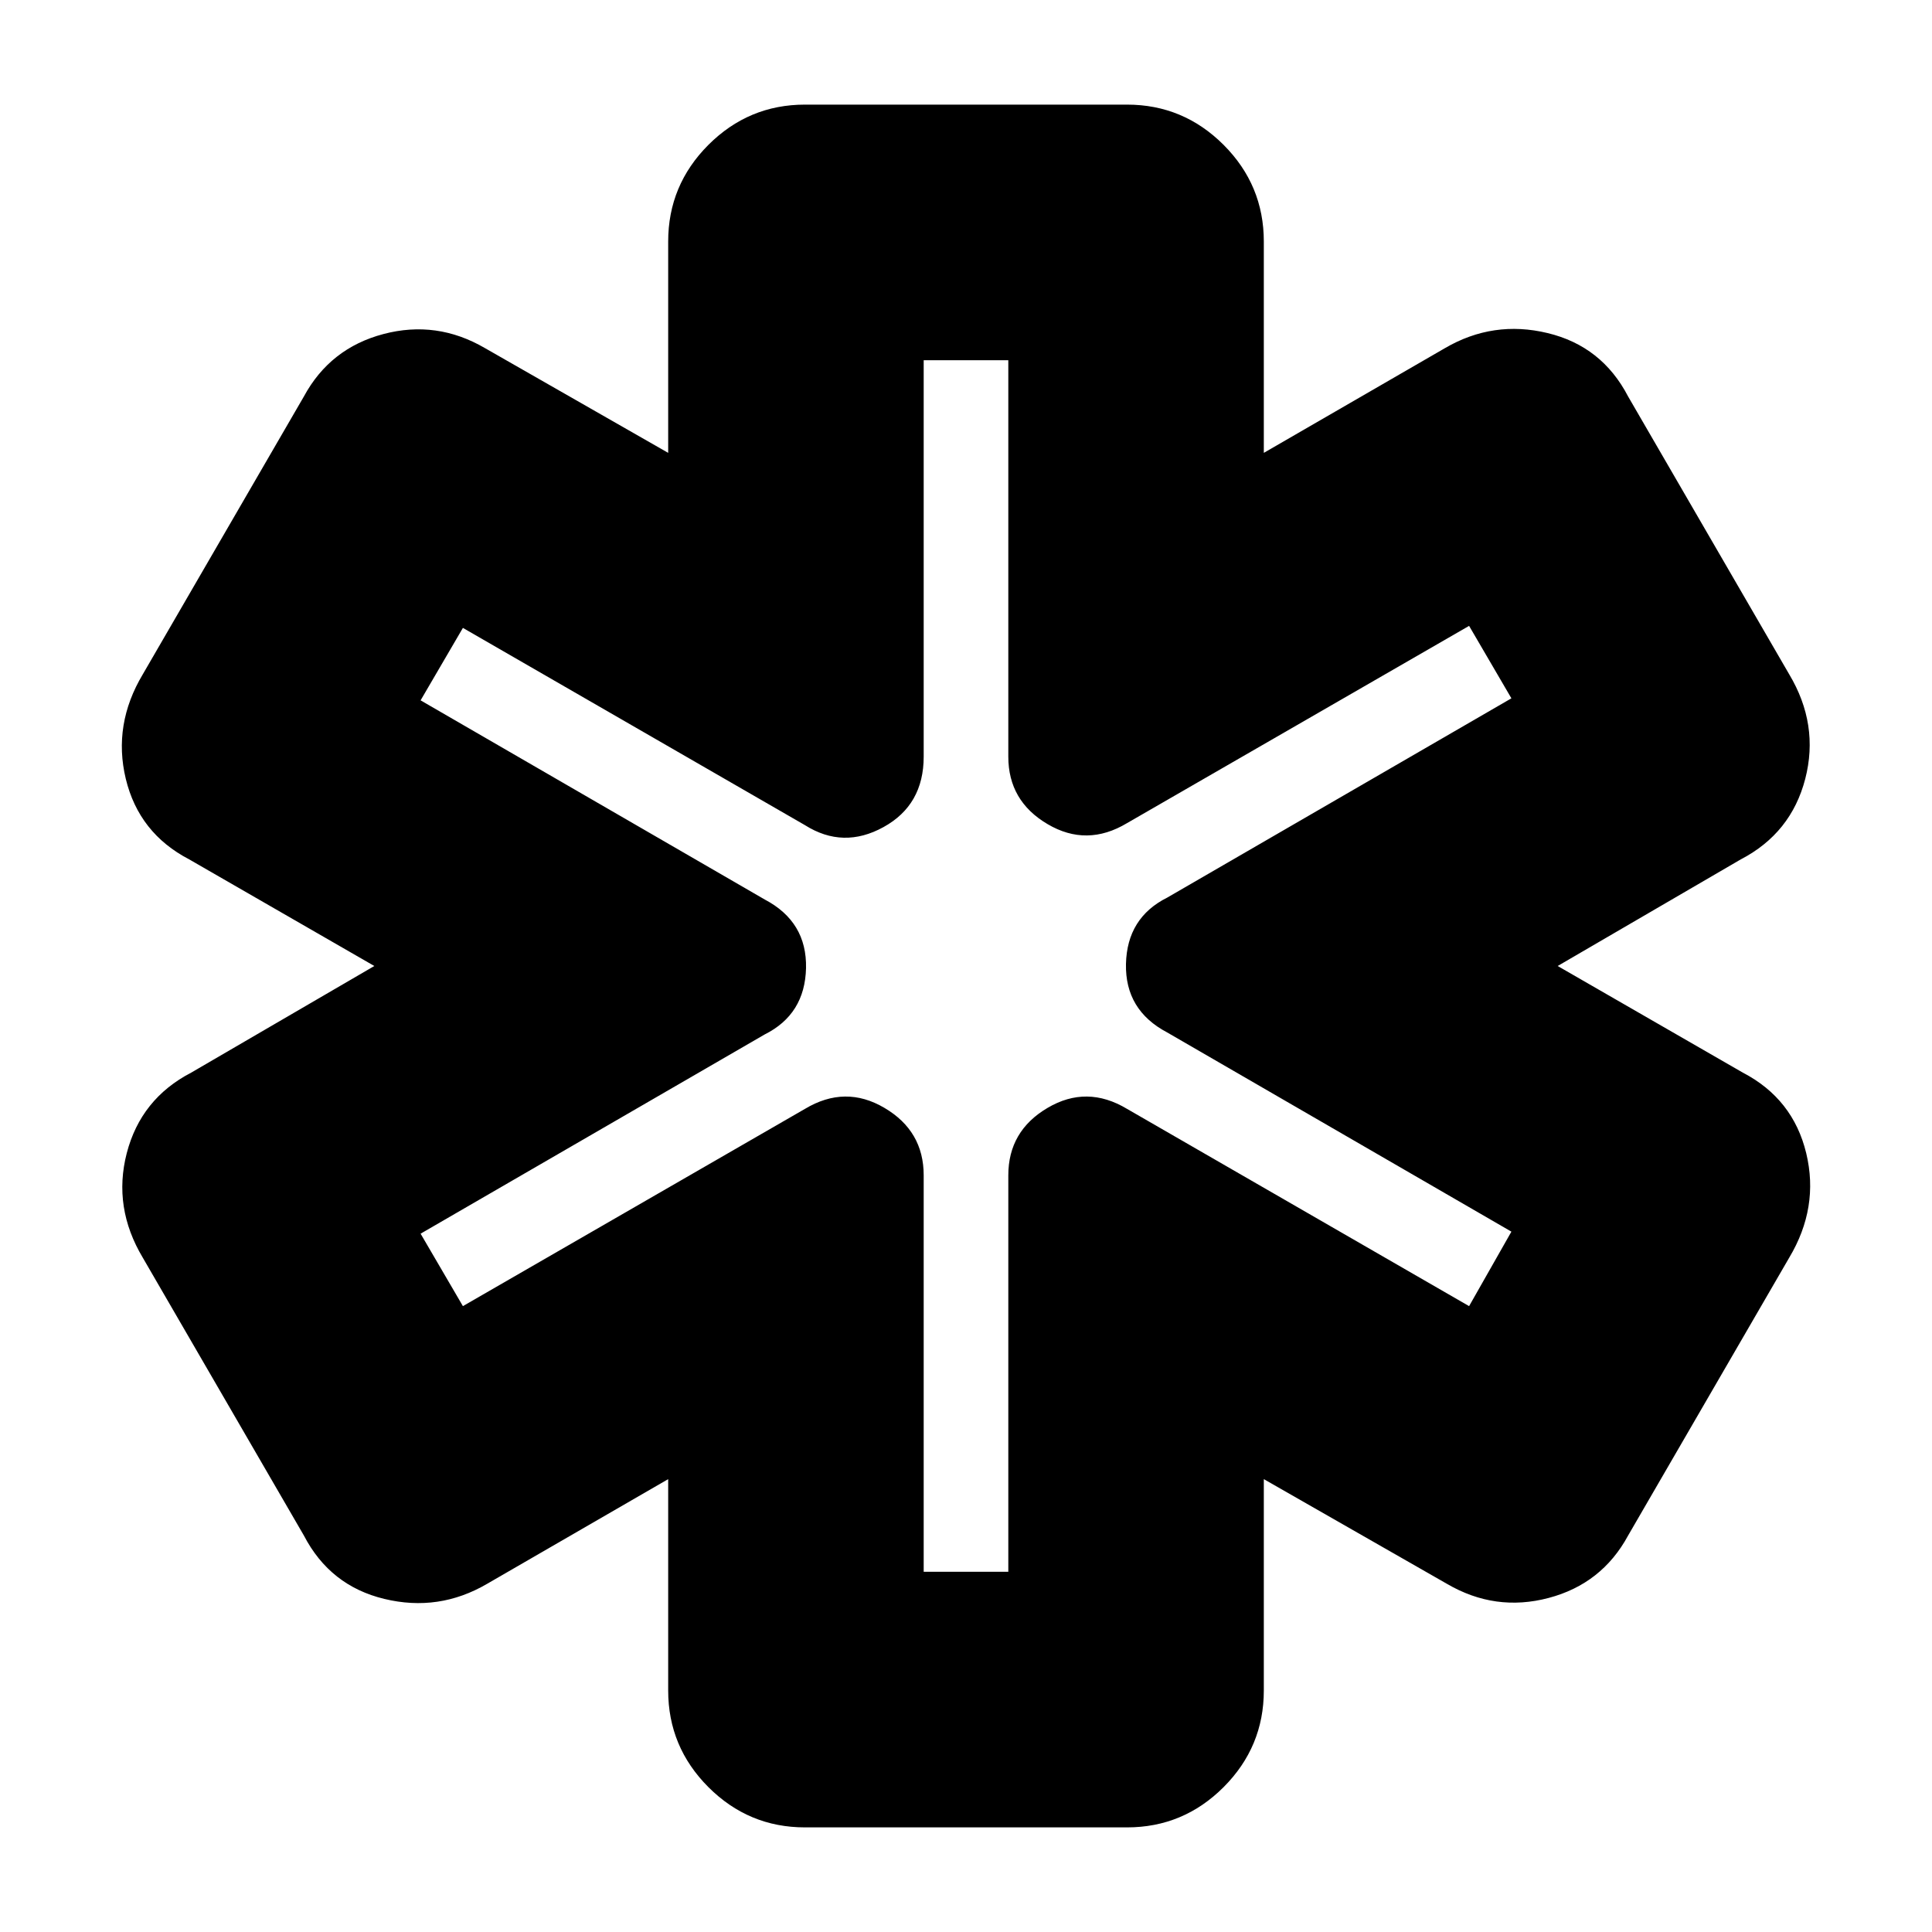 <svg xmlns="http://www.w3.org/2000/svg" height="20" width="20"><path d="M8.333 18.917q-.583 0-1-.417-.416-.417-.416-1v-2.188l-1.875 1.084q-.5.292-1.063.156-.562-.135-.833-.656l-1.667-2.875q-.312-.521-.167-1.083.146-.563.667-.834L3.875 10 1.958 8.896q-.52-.271-.656-.834-.135-.562.177-1.083l1.667-2.875q.271-.5.823-.646.552-.146 1.052.146l1.896 1.084V2.5q0-.583.416-1 .417-.417 1-.417h3.334q.583 0 1 .417.416.417.416 1v2.188l1.875-1.084q.5-.292 1.063-.156.562.135.833.656l1.667 2.875q.312.521.167 1.083-.146.563-.667.834L16.125 10l1.917 1.104q.52.271.656.834.135.562-.177 1.083l-1.667 2.875q-.271.5-.823.646-.552.146-1.052-.146l-1.896-1.084V17.5q0 .583-.416 1-.417.417-1 .417Zm1.229-2.646h.876v-4.104q0-.459.406-.698.406-.24.823.01l3.541 2.042.438-.771-3.563-2.062q-.437-.23-.427-.709.011-.479.427-.687l3.563-2.063-.438-.75-3.541 2.042q-.417.25-.823.01-.406-.239-.406-.698V3.729h-.876v4.104q0 .5-.416.729-.417.23-.813-.02L4.792 6.5l-.438.75 3.563 2.062q.437.23.427.709-.011.479-.427.687l-3.563 2.063.438.75 3.541-2.042q.417-.25.823-.01.406.239.406.698ZM10 10Z"/></svg>